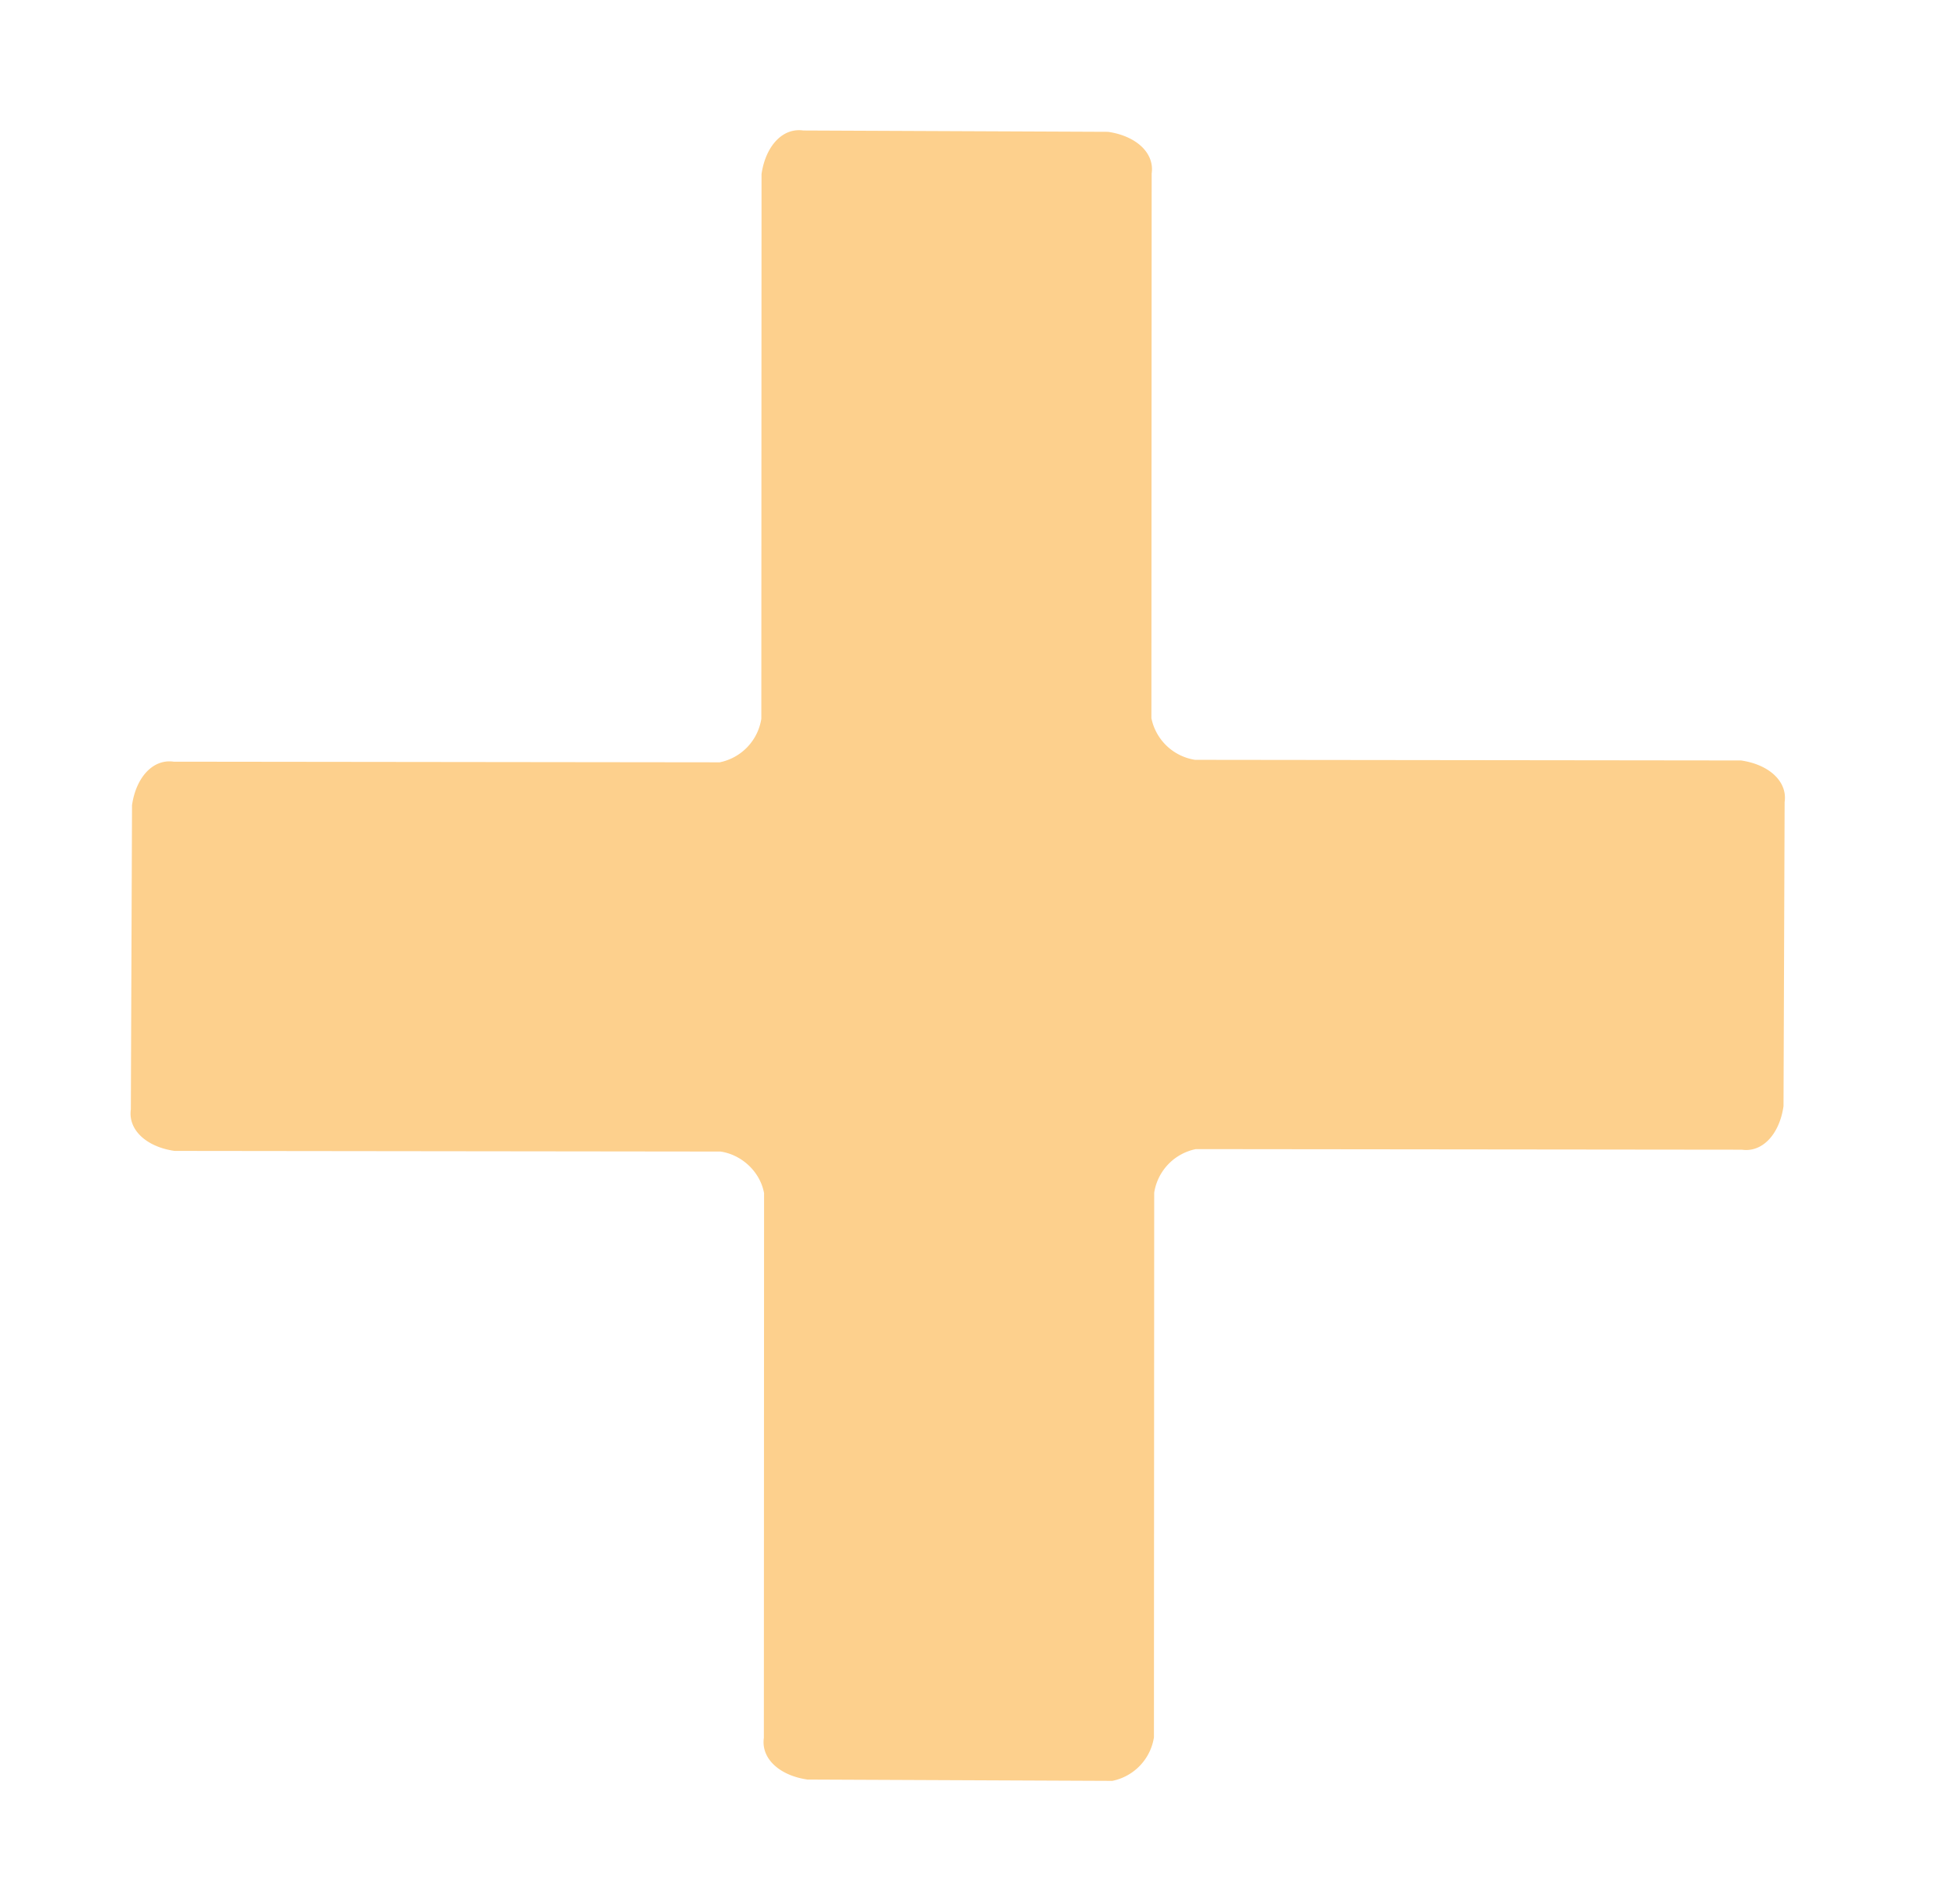 <svg width="37" height="36" fill="none" xmlns="http://www.w3.org/2000/svg"><path d="M21.817 32.843l.005-10.297a.996.996 0 01.788-.823l10.321.011c.395.057.714-.299.789-.823l.021-5.748c.057-.393-.3-.712-.825-.787l-10.321-.012a.998.998 0 01-.826-.787l.005-10.298c.056-.393-.3-.711-.826-.787l-5.76-.025c-.395-.057-.714.299-.79.823l-.004 10.298a.996.996 0 01-.788.823l-10.322-.012c-.394-.056-.713.299-.788.823l-.022 5.748c-.056.393.3.712.826.787l10.321.012c.394.056.75.375.825.787l-.004 10.298c-.056.393.3.712.825.787l5.762.025a.996.996 0 00.788-.823z" fill="#FDD08D"/></svg>
